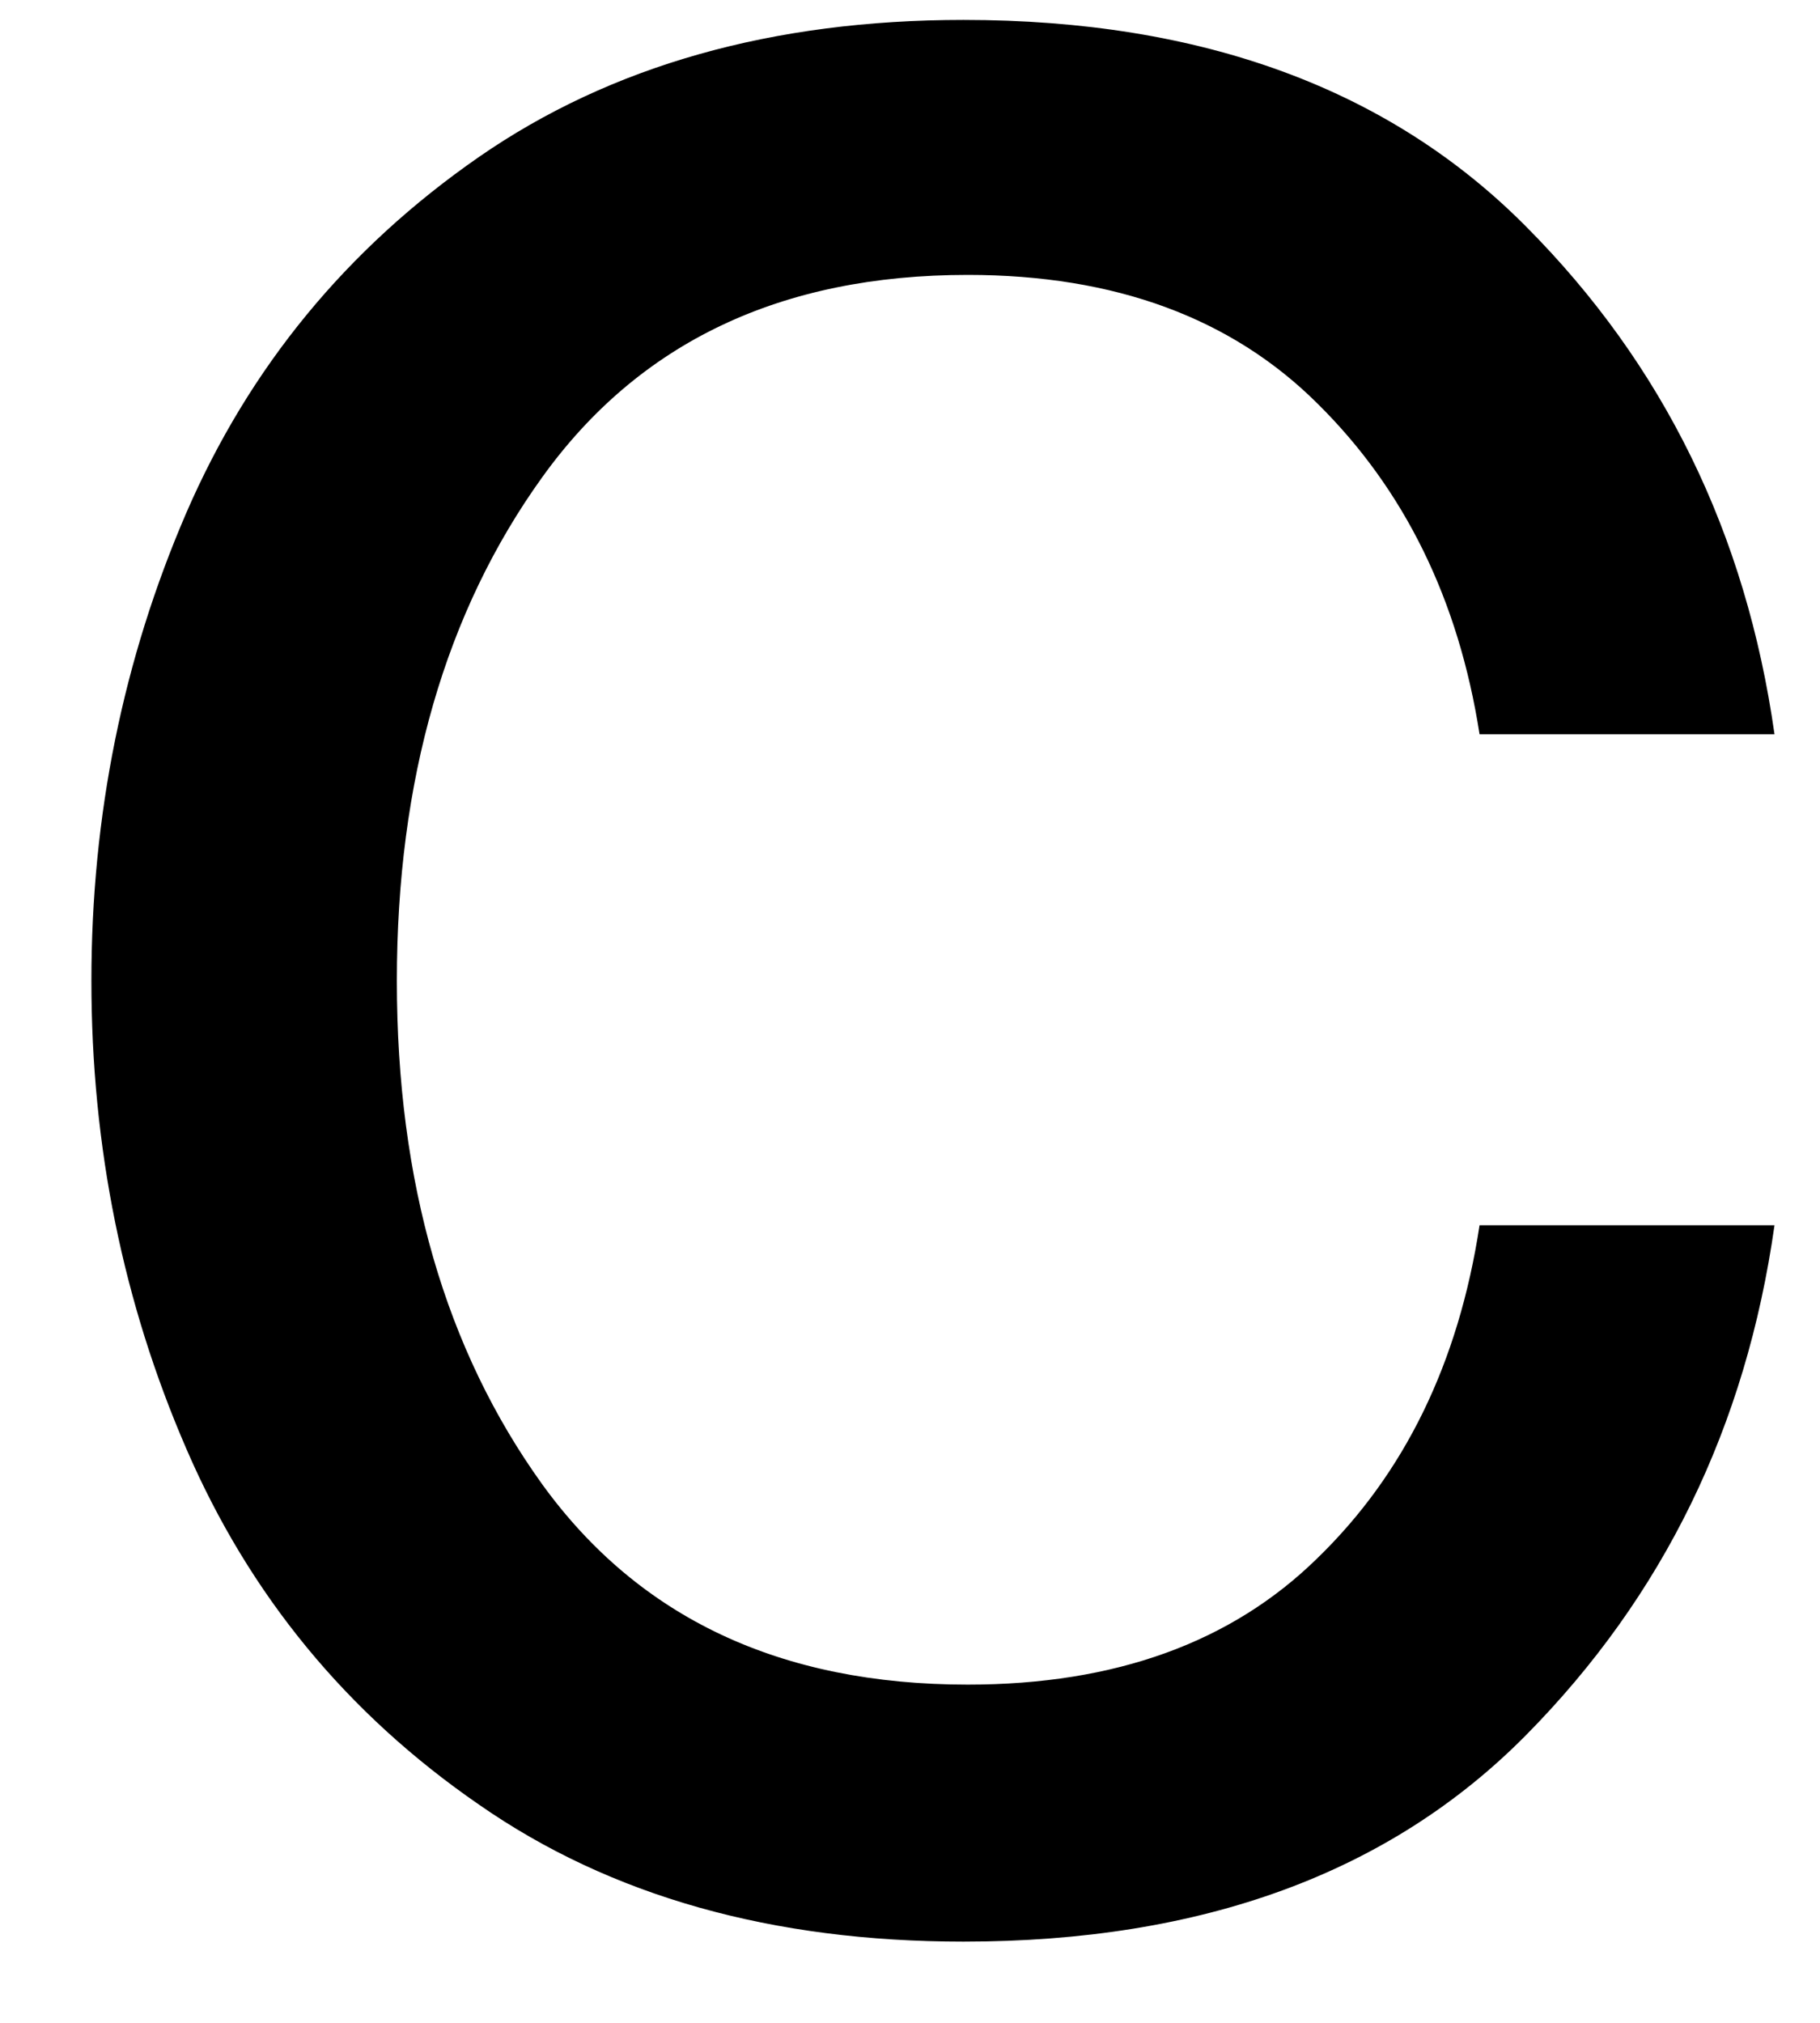 <svg width="18" height="20" viewBox="0 0 18 20" fill="none" xmlns="http://www.w3.org/2000/svg">
<path d="M9.529 19.197C7.639 19.197 6.04 18.749 4.738 17.843C3.43 16.942 2.467 15.77 1.842 14.322C1.217 12.88 0.904 11.338 0.904 9.697C0.904 8.062 1.217 6.52 1.842 5.072C2.467 3.63 3.43 2.458 4.738 1.551C6.04 0.65 7.639 0.197 9.529 0.197C11.889 0.197 13.743 0.88 15.092 2.239C16.451 3.604 17.269 5.275 17.55 7.26H14.633C14.425 5.926 13.889 4.838 13.029 3.989C12.18 3.145 11.029 2.718 9.571 2.718C7.722 2.718 6.321 3.385 5.363 4.718C4.404 6.051 3.925 7.713 3.925 9.697C3.925 11.687 4.404 13.343 5.363 14.676C6.321 15.999 7.722 16.656 9.571 16.656C11.029 16.656 12.18 16.239 13.029 15.406C13.889 14.572 14.425 13.479 14.633 12.114H17.55C17.269 14.104 16.451 15.781 15.092 17.156C13.743 18.52 11.889 19.197 9.529 19.197Z" fill="black"/>
</svg>
